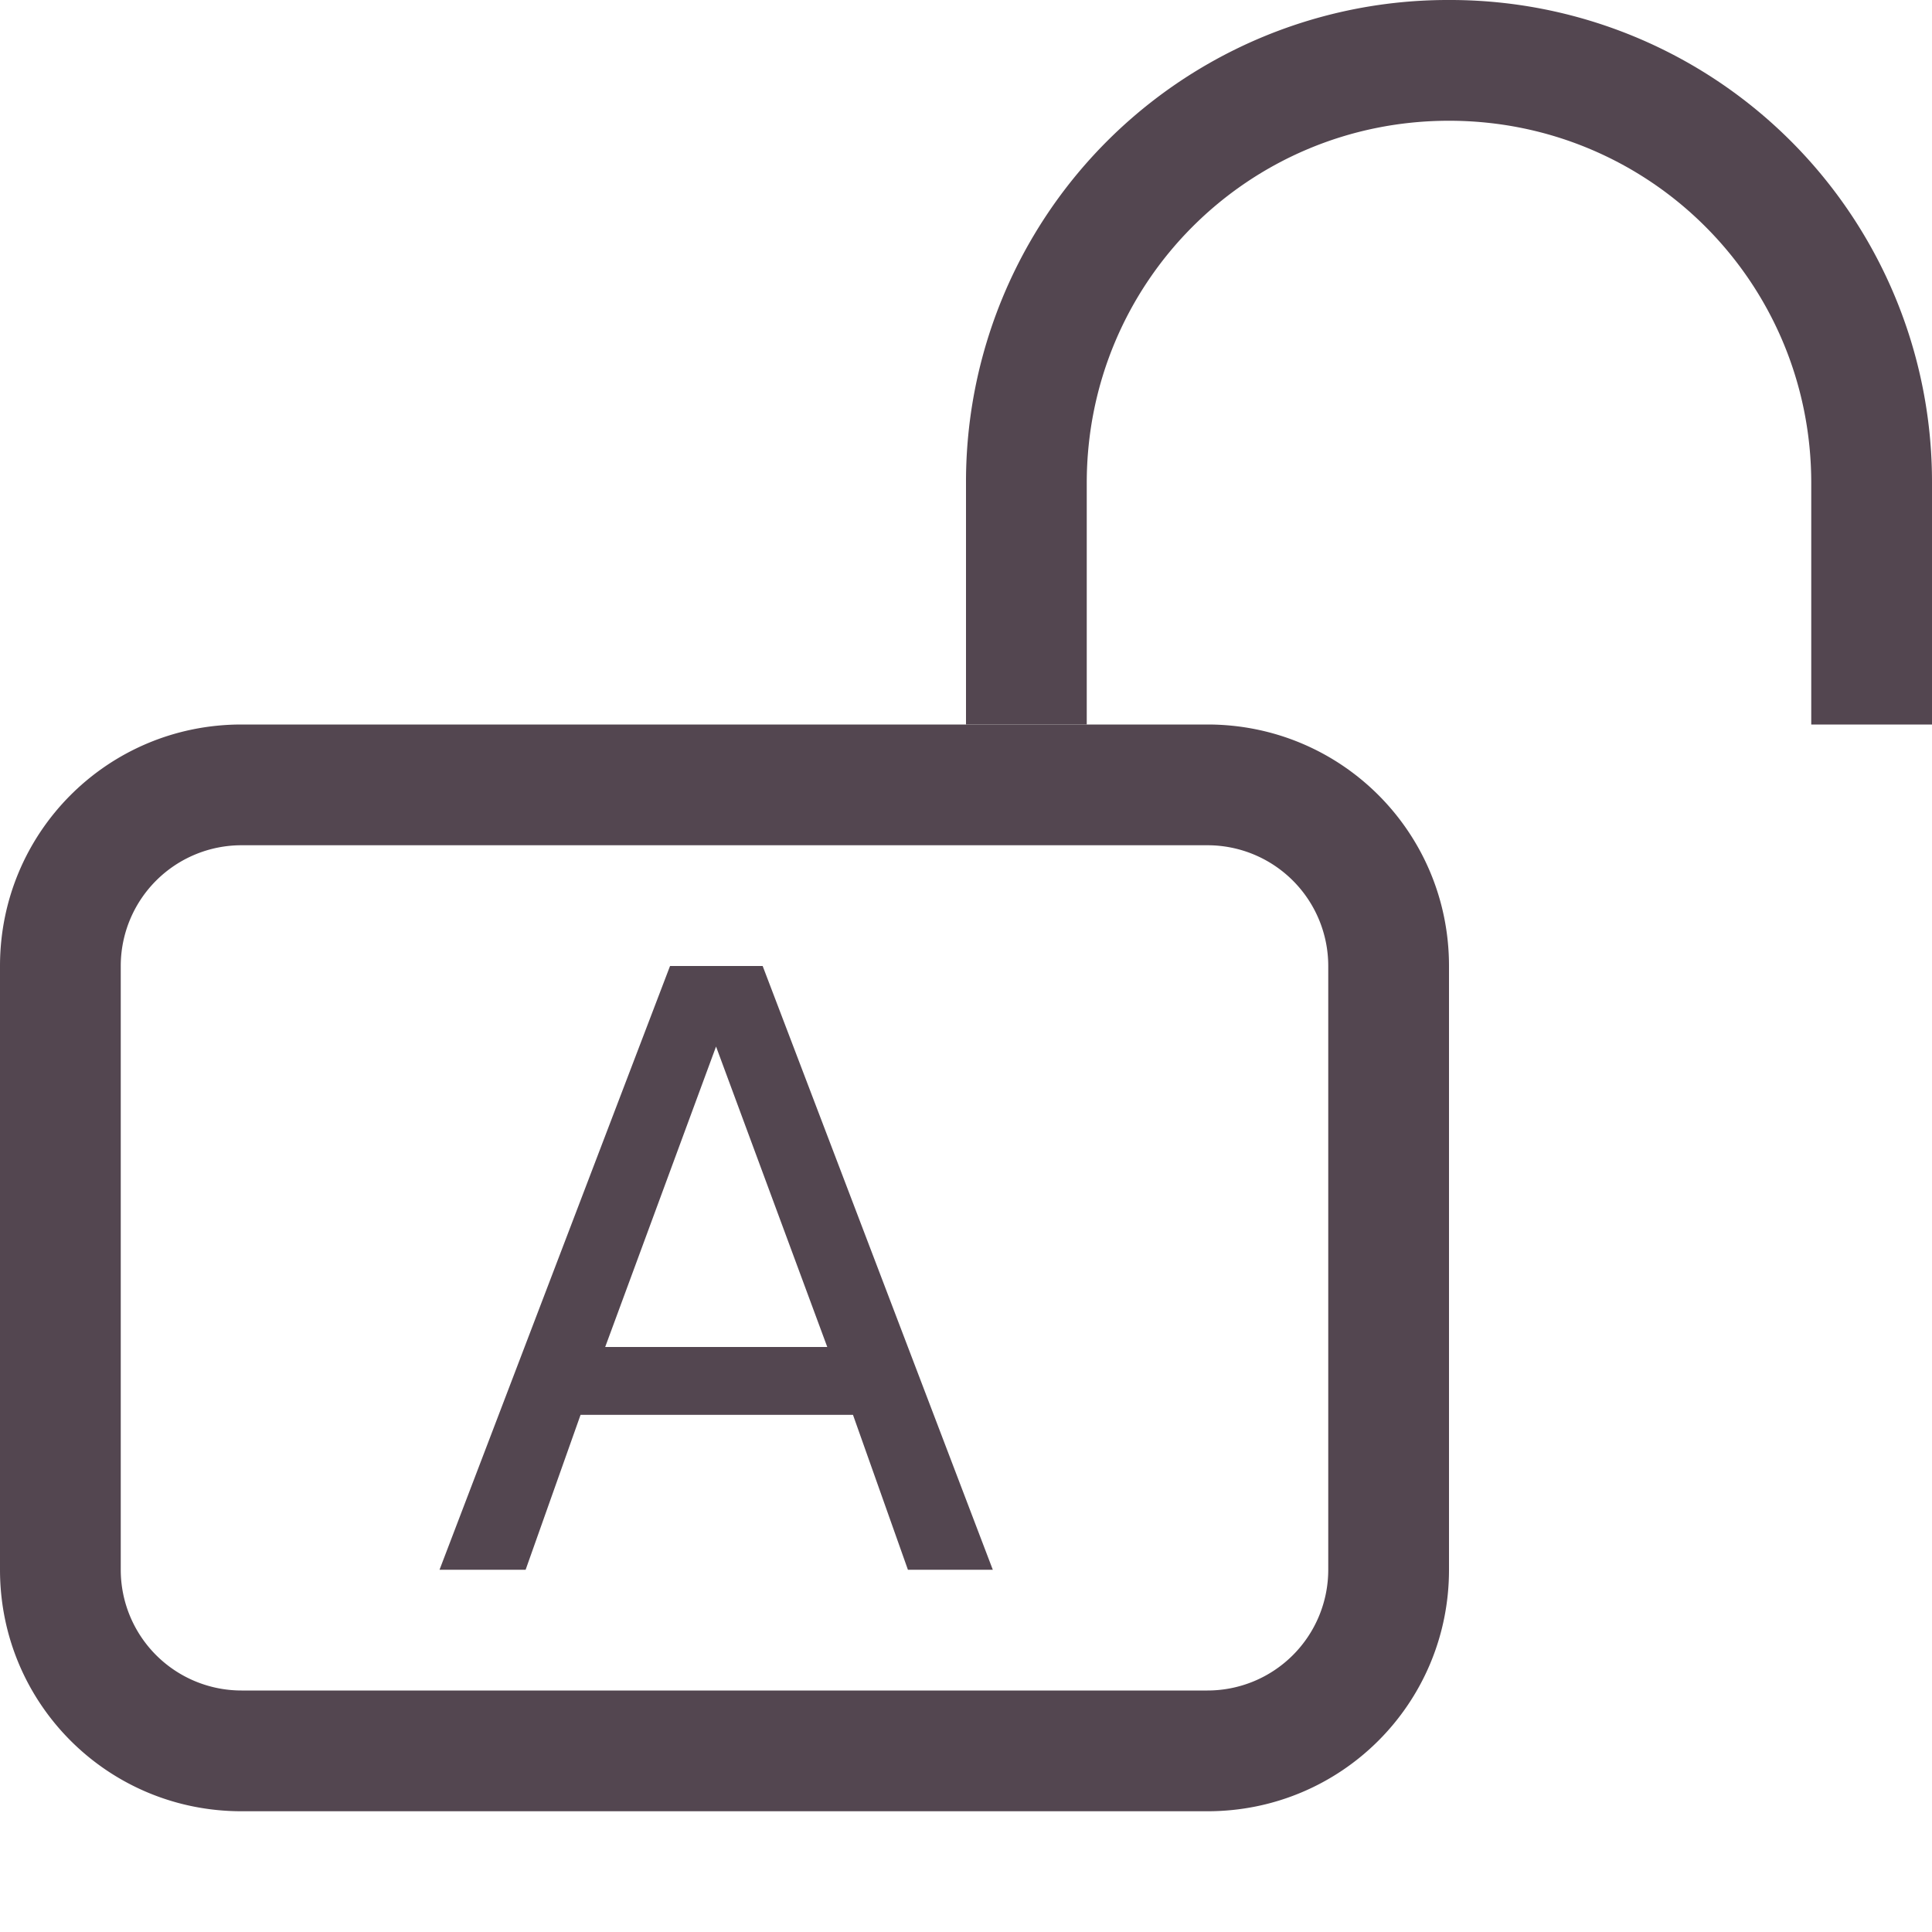 <svg xmlns="http://www.w3.org/2000/svg" width="16" height="16" fill="#534650" xmlns:v="https://vecta.io/nano"><path d="M12 0a3.99 3.99 0 0 0-4 4v2h1V4c0-1.662 1.338-3 3-3s3 1.338 3 3v2h1V4a3.99 3.99 0 0 0-4-4z"/><path d="M2 6C.892 6 0 6.892 0 8v5c0 1.108.892 2 2 2h8c1.108 0 2-.892 2-2V8c0-1.108-.892-2-2-2zm0 1h8a1 1 0 0 1 1 1v5a1 1 0 0 1-1 1H2a1 1 0 0 1-1-1V8a1 1 0 0 1 1-1zm3.93 1.667l-.918 2.488h1.839zM5.549 8h.767l1.906 5h-.703l-.455-1.283H4.808L4.353 13H3.64z"/></svg>